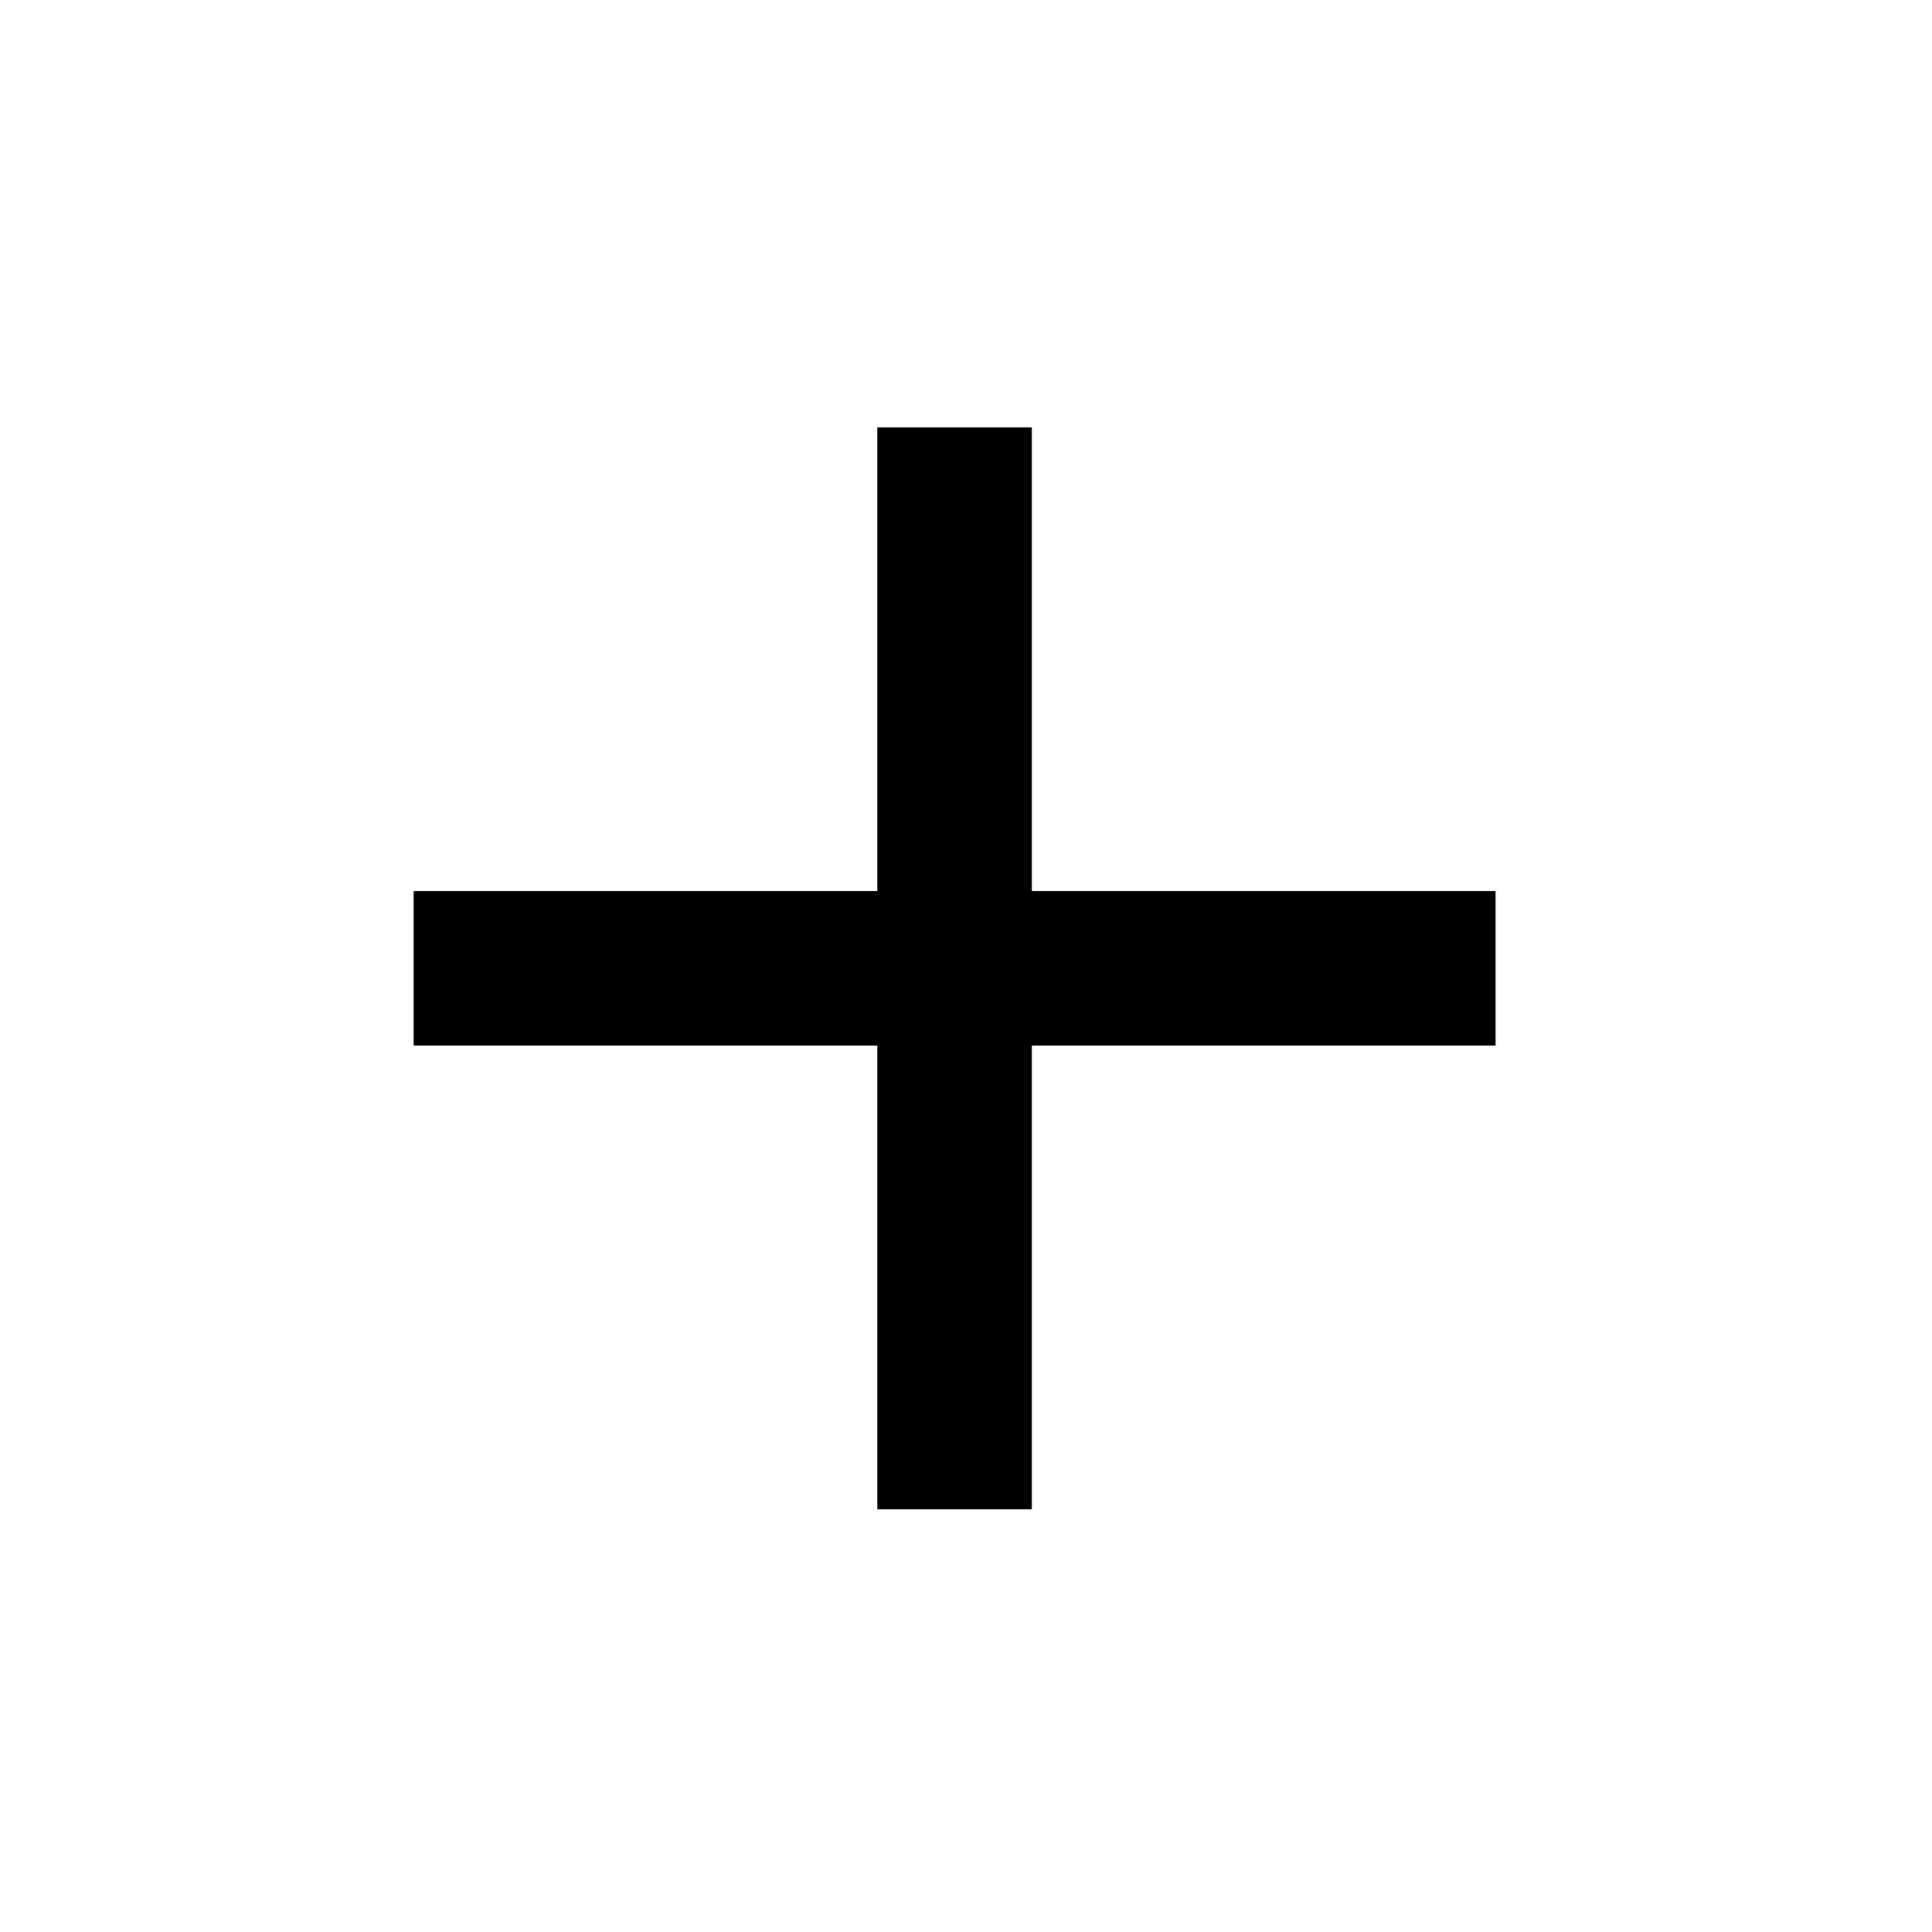 <svg width="25" height="25" viewBox="0 0 25 25" fill="none" xmlns="http://www.w3.org/2000/svg">
<path d="M19.352 13.53H13.352V19.53H11.352V13.53H5.352V11.53H11.352V5.53H13.352V11.53H19.352V13.53Z" fill="black"/>
</svg>
